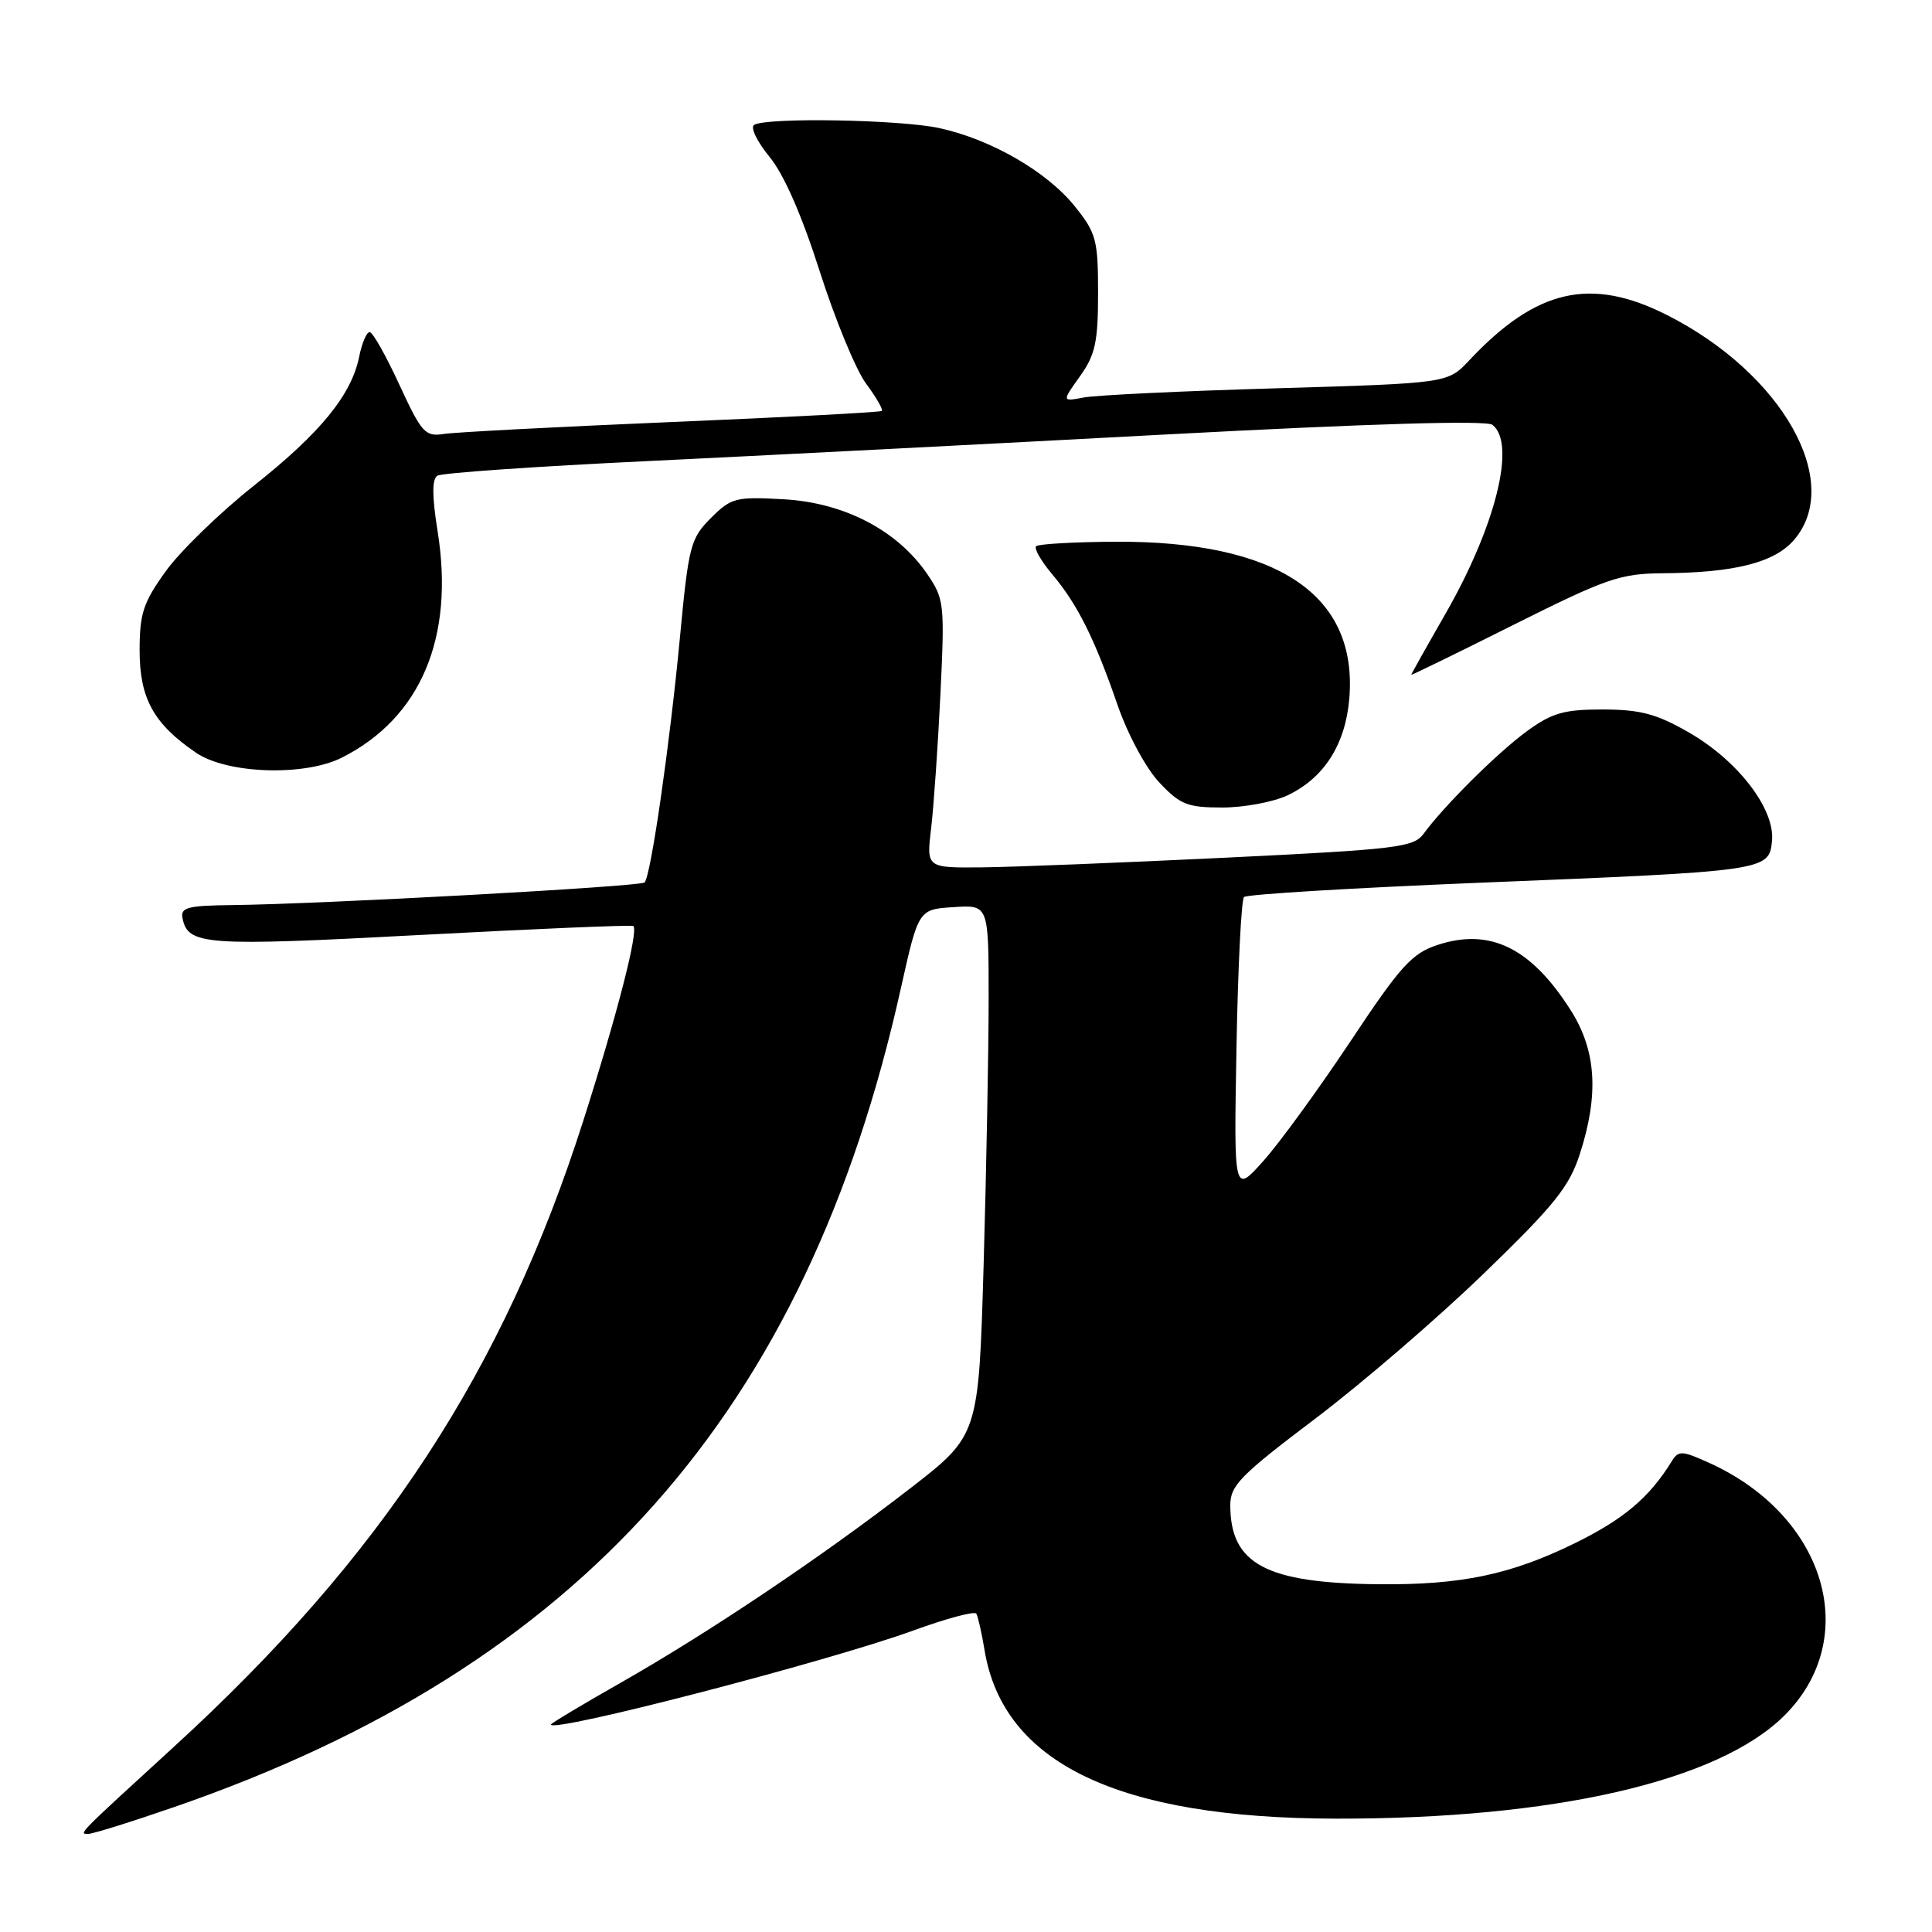 <?xml version="1.0" encoding="UTF-8" standalone="no"?>
<!DOCTYPE svg PUBLIC "-//W3C//DTD SVG 1.1//EN" "http://www.w3.org/Graphics/SVG/1.1/DTD/svg11.dtd" >
<svg xmlns="http://www.w3.org/2000/svg" xmlns:xlink="http://www.w3.org/1999/xlink" version="1.1" viewBox="0 0 256 256">
 <g >
 <path fill="currentColor"
d=" M 23.15 239.42 C 77.00 220.80 106.86 187.15 119.36 131.00 C 121.70 120.50 121.70 120.50 126.35 120.20 C 131.00 119.89 131.00 119.89 131.00 132.28 C 131.00 139.10 130.70 154.92 130.34 167.43 C 129.68 190.19 129.68 190.19 120.59 197.23 C 108.90 206.28 93.95 216.31 82.25 222.97 C 77.16 225.86 73.00 228.36 73.00 228.51 C 73.00 229.69 109.83 220.13 121.02 216.05 C 125.39 214.46 129.15 213.45 129.37 213.82 C 129.59 214.20 130.08 216.37 130.46 218.66 C 132.93 233.63 148.15 240.93 177.00 240.98 C 205.87 241.03 227.63 236.04 236.40 227.36 C 246.74 217.11 241.98 200.91 226.57 193.88 C 222.85 192.19 222.41 192.17 221.50 193.65 C 218.54 198.44 215.14 201.31 208.68 204.48 C 200.16 208.66 193.60 210.03 182.61 209.92 C 167.77 209.77 163.05 207.26 163.02 199.50 C 163.01 196.84 164.29 195.53 174.25 188.00 C 180.44 183.32 190.49 174.67 196.59 168.77 C 205.98 159.69 207.94 157.25 209.34 152.90 C 211.89 145.02 211.52 139.21 208.14 133.88 C 202.88 125.59 197.44 122.92 190.48 125.21 C 187.08 126.33 185.58 127.98 178.93 138.00 C 174.72 144.32 169.53 151.46 167.39 153.85 C 163.49 158.20 163.49 158.20 163.84 138.85 C 164.03 128.21 164.48 119.21 164.84 118.86 C 165.20 118.50 179.22 117.66 196.00 116.97 C 234.13 115.43 234.41 115.39 234.80 111.44 C 235.22 107.21 230.29 100.78 223.76 97.04 C 219.50 94.59 217.35 94.02 212.40 94.01 C 207.28 94.00 205.67 94.46 202.40 96.83 C 198.52 99.64 191.39 106.72 188.64 110.47 C 187.32 112.28 185.16 112.54 162.35 113.65 C 148.68 114.31 134.18 114.89 130.12 114.93 C 122.75 115.00 122.75 115.00 123.38 109.75 C 123.72 106.86 124.28 98.88 124.61 92.00 C 125.19 79.98 125.12 79.37 122.84 76.03 C 118.89 70.27 111.88 66.62 103.90 66.16 C 97.47 65.80 96.90 65.95 94.19 68.65 C 91.49 71.36 91.24 72.31 90.09 84.52 C 88.75 98.69 86.24 116.09 85.41 116.93 C 84.86 117.48 42.33 119.81 30.68 119.93 C 24.90 119.99 23.90 120.25 24.18 121.64 C 24.89 125.25 27.06 125.41 55.65 123.89 C 70.97 123.07 83.68 122.54 83.91 122.70 C 84.66 123.23 81.81 134.34 77.29 148.50 C 66.71 181.64 50.64 206.22 23.00 231.50 C 10.17 243.24 10.41 243.00 11.69 243.00 C 12.30 243.00 17.46 241.39 23.15 239.42 Z  M 170.62 105.38 C 175.45 103.08 178.28 98.65 178.79 92.56 C 179.93 78.79 169.26 71.66 147.69 71.78 C 142.26 71.82 137.58 72.08 137.29 72.38 C 136.99 72.67 137.95 74.34 139.42 76.09 C 142.77 80.07 145.03 84.58 148.09 93.44 C 149.45 97.37 151.86 101.82 153.62 103.69 C 156.38 106.62 157.34 107.00 161.97 107.00 C 164.84 107.00 168.74 106.27 170.62 105.38 Z  M 45.30 100.39 C 55.74 95.12 60.24 84.50 57.99 70.43 C 57.24 65.73 57.23 63.48 57.96 63.03 C 58.53 62.67 71.04 61.80 85.75 61.10 C 100.46 60.39 131.40 58.81 154.50 57.57 C 181.55 56.13 196.94 55.67 197.75 56.29 C 200.93 58.73 198.20 69.71 191.51 81.37 C 189.03 85.69 187.00 89.31 187.00 89.41 C 187.00 89.50 193.10 86.53 200.56 82.79 C 212.84 76.64 214.70 76.00 220.31 75.96 C 229.86 75.89 235.13 74.55 237.72 71.54 C 244.30 63.89 236.16 49.47 220.90 41.75 C 210.78 36.63 203.56 38.28 194.67 47.76 C 191.83 50.78 191.83 50.78 169.17 51.45 C 156.70 51.81 145.20 52.36 143.60 52.67 C 140.70 53.22 140.70 53.22 143.10 49.86 C 145.13 47.02 145.50 45.32 145.50 38.84 C 145.50 31.79 145.26 30.88 142.42 27.34 C 138.73 22.75 131.37 18.49 124.50 16.98 C 119.29 15.84 101.57 15.53 99.92 16.55 C 99.40 16.87 100.31 18.76 101.94 20.75 C 103.86 23.07 106.23 28.48 108.61 35.93 C 110.64 42.29 113.40 48.99 114.75 50.82 C 116.10 52.64 117.04 54.27 116.85 54.45 C 116.66 54.63 104.12 55.29 89.00 55.92 C 73.88 56.56 60.29 57.27 58.81 57.50 C 56.34 57.89 55.87 57.37 52.91 50.96 C 51.15 47.13 49.38 44.00 48.98 44.00 C 48.58 44.00 47.96 45.45 47.60 47.23 C 46.59 52.31 42.46 57.37 33.62 64.37 C 29.12 67.94 23.88 73.03 21.97 75.68 C 18.98 79.83 18.50 81.29 18.50 86.18 C 18.50 92.54 20.36 95.92 25.99 99.75 C 30.11 102.55 40.34 102.89 45.30 100.39 Z "/>
</g>
</svg>